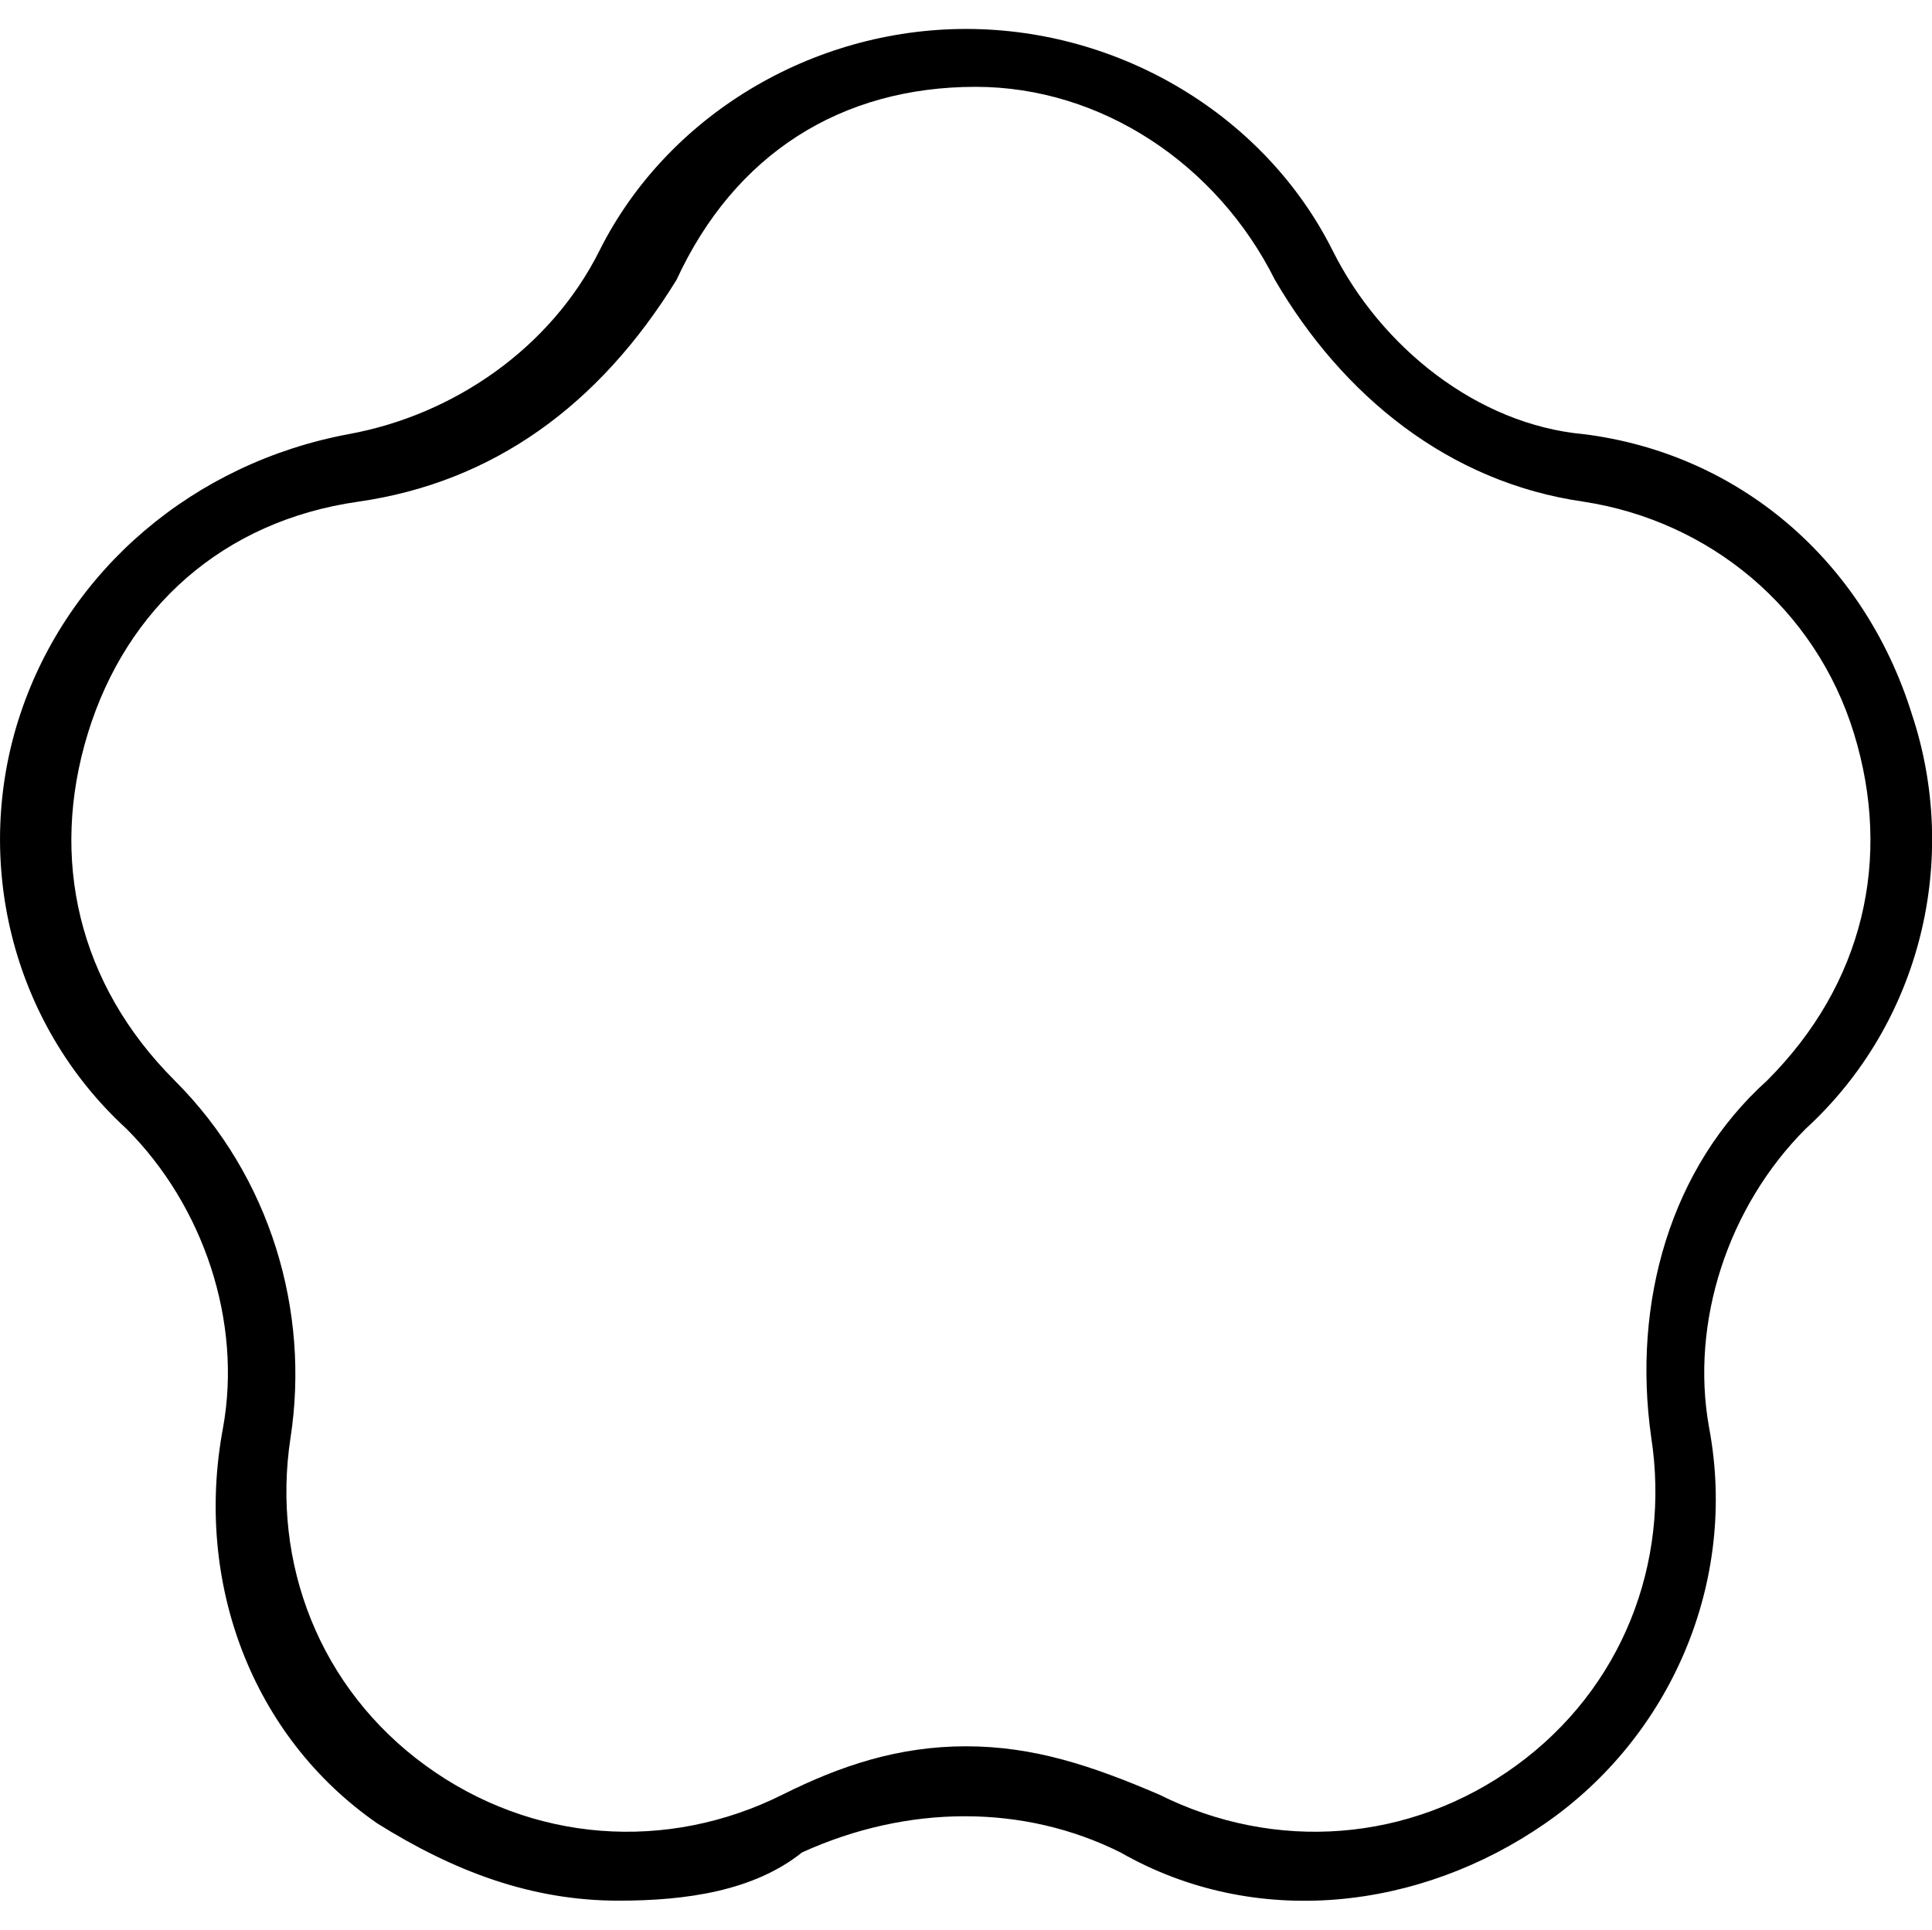 <?xml version="1.0" standalone="no"?><!DOCTYPE svg PUBLIC "-//W3C//DTD SVG 1.1//EN" "http://www.w3.org/Graphics/SVG/1.1/DTD/svg11.dtd"><svg class="icon" width="200px" height="199.80px" viewBox="0 0 1025 1024" version="1.1" xmlns="http://www.w3.org/2000/svg"><path d="M328.219 1008.64c-46.08 0-87.04-15.36-128-40.96-66.56-46.08-97.28-128-81.92-209.92C128.539 701.44 108.059 640 67.099 599.04 5.659 542.72-14.821 455.68 10.779 378.88S102.939 245.76 184.859 230.4c56.32-10.24 107.52-46.08 133.12-97.28C353.819 61.44 430.619 15.36 512.539 15.36s158.72 46.08 194.56 117.76c25.6 51.2 76.8 92.16 133.12 97.28 81.92 10.24 148.48 66.56 174.08 148.48 25.6 76.8 5.12 163.84-56.32 220.16-40.96 40.96-61.44 102.4-51.2 158.72 15.36 81.92-20.48 163.84-87.04 209.92S666.139 1024 594.459 983.04c-51.2-25.6-112.64-25.6-168.96 0-25.6 20.48-61.44 25.6-97.28 25.6zM512.539 926.72c35.84 0 66.56 10.24 102.4 25.6 61.44 30.72 133.12 25.6 189.44-15.36s81.92-107.52 71.68-174.08c-10.24-71.68 10.24-143.36 61.44-189.44 51.2-51.2 66.56-117.76 46.08-184.32s-76.8-112.64-143.36-122.88C768.539 256 712.219 209.92 676.379 148.48c-30.72-61.44-92.16-102.4-158.72-102.4-71.68 0-128 35.84-158.72 102.4-40.96 66.56-97.28 107.52-168.96 117.76S67.099 322.56 46.619 389.12c-20.48 66.56-5.12 133.12 46.08 184.32s71.68 122.88 61.44 189.44c-10.24 66.56 15.36 133.12 71.68 174.08s128 46.08 189.44 15.36c30.72-15.36 61.44-25.6 97.28-25.6z" /></svg>